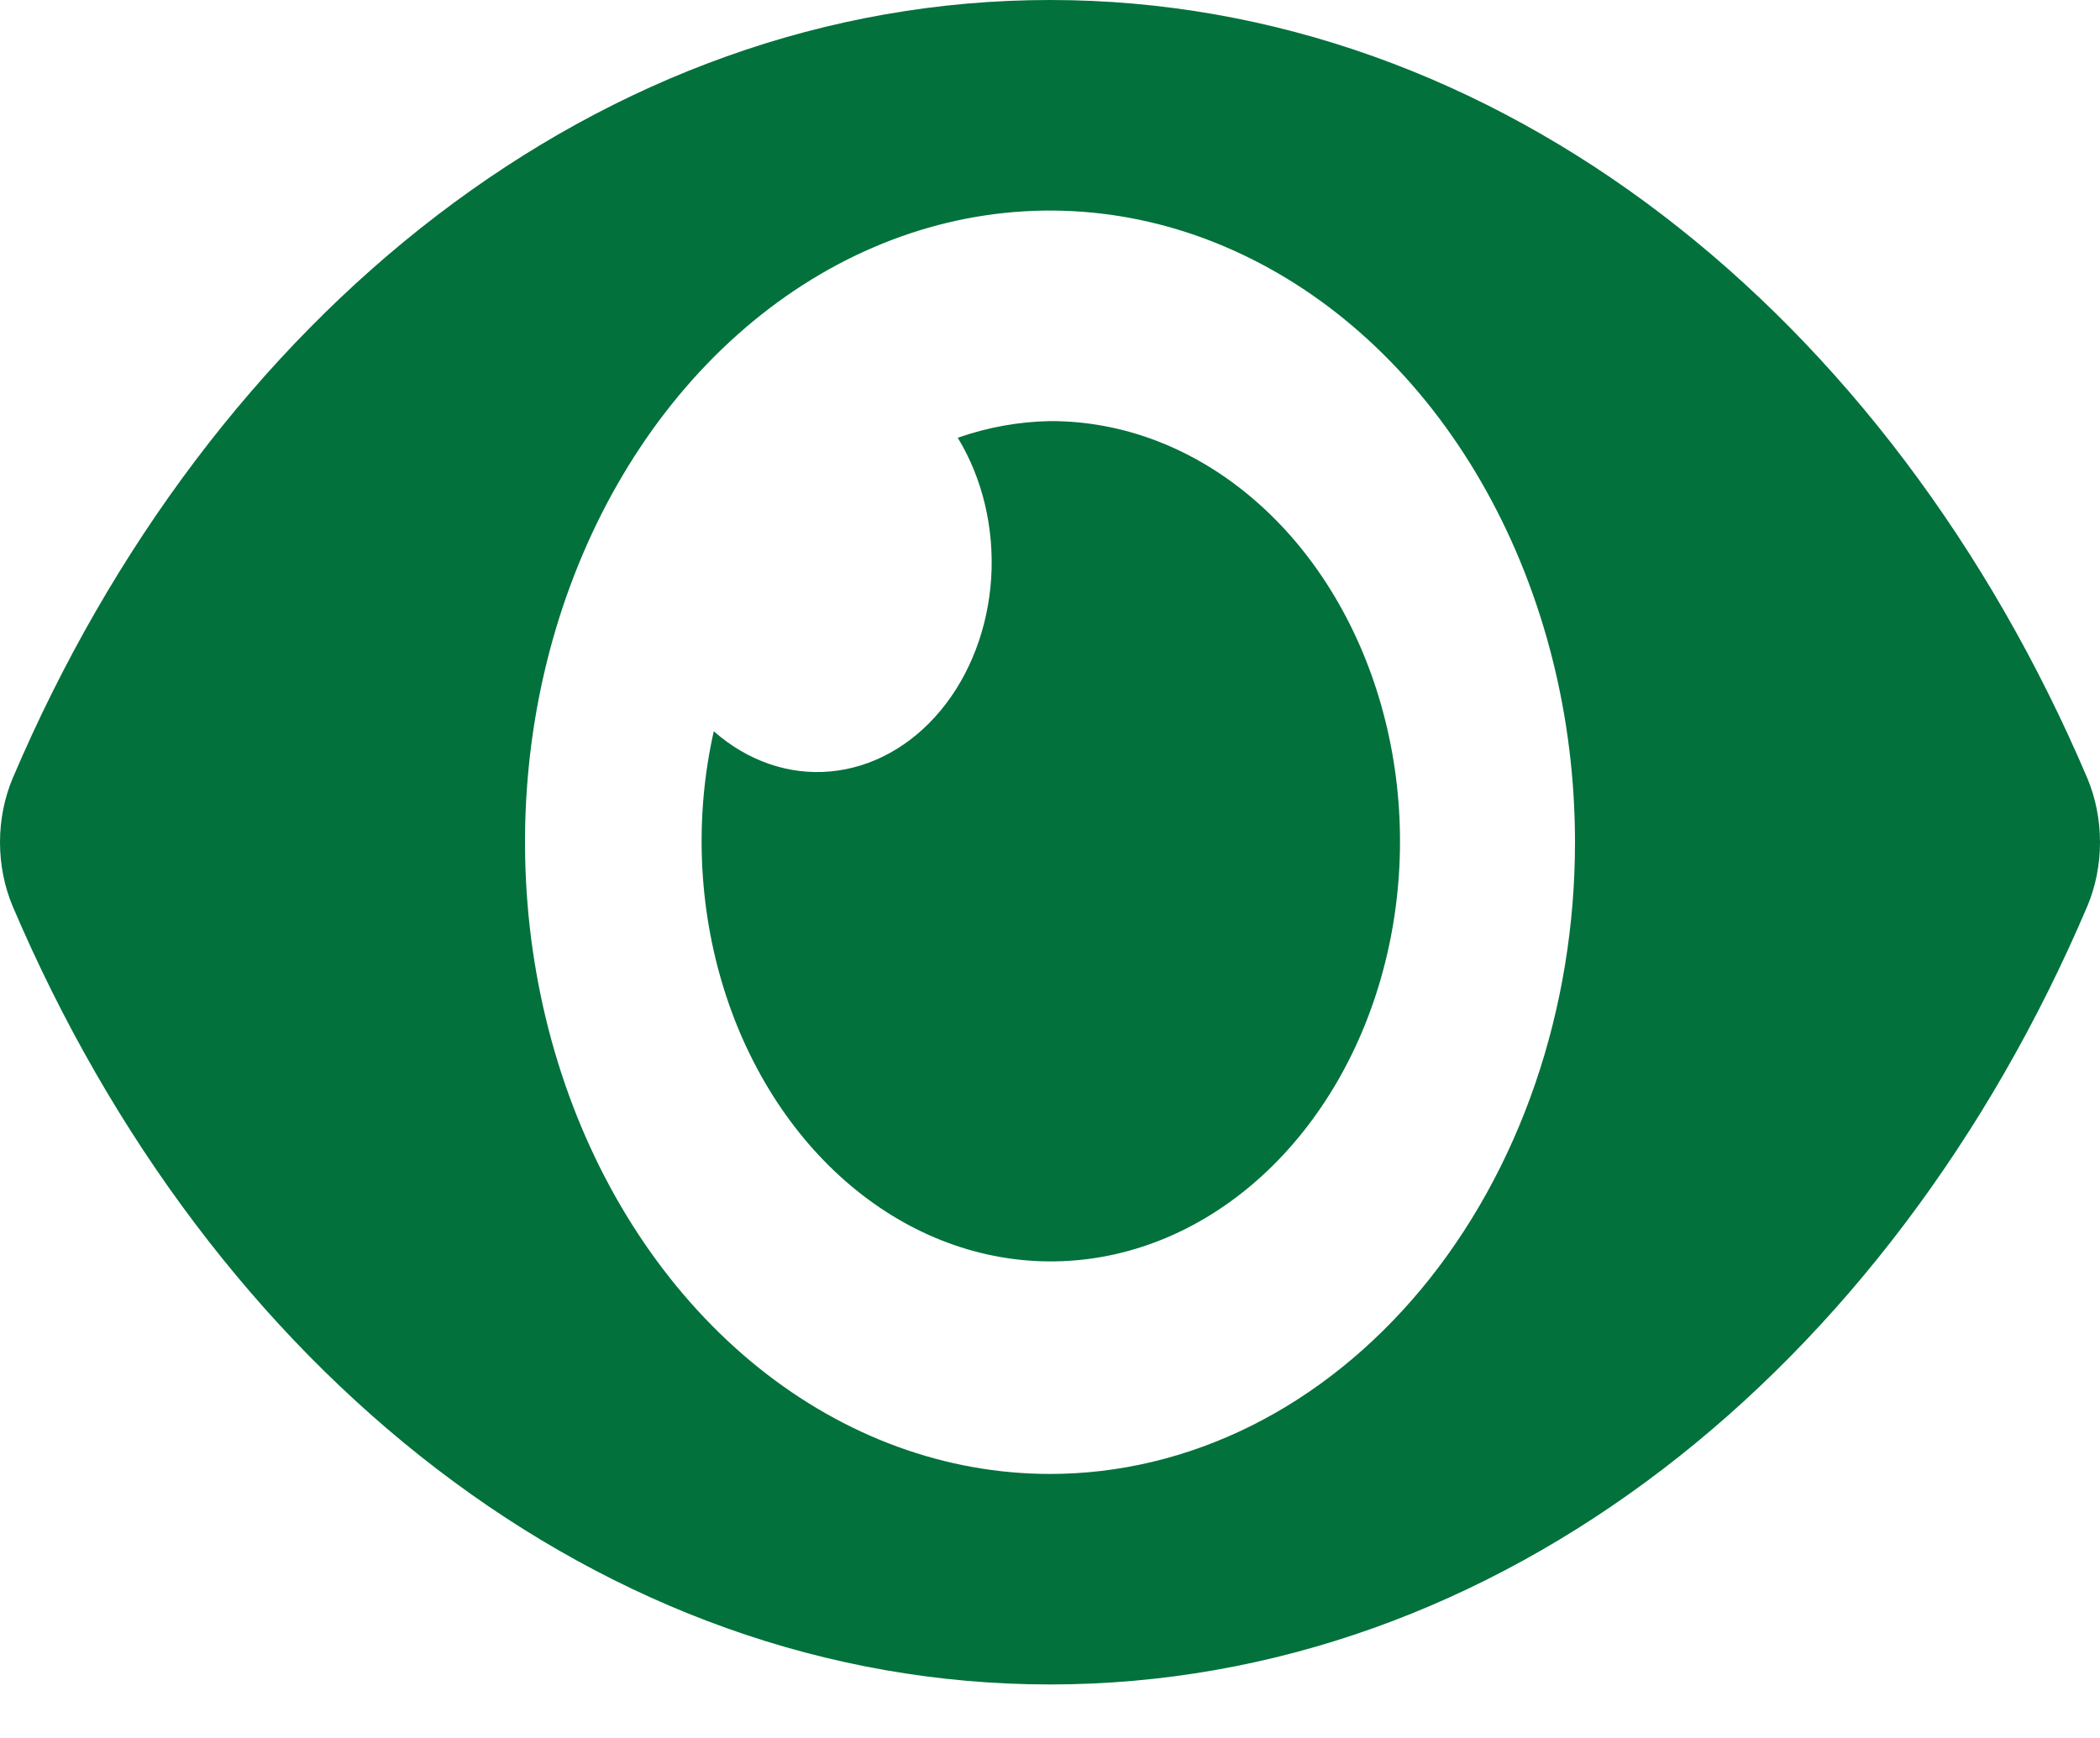 <svg width="29" height="24" viewBox="0 0 29 24" fill="none" xmlns="http://www.w3.org/2000/svg">
<path d="M28.825 10.746C26.095 4.337 20.689 0 14.5 0C8.311 0 2.904 4.34 0.175 10.747C0.06 11.021 0 11.324 0 11.631C0 11.938 0.06 12.241 0.175 12.515C2.906 18.925 8.311 23.261 14.5 23.261C20.689 23.261 26.096 18.922 28.825 12.514C28.94 12.24 29 11.938 29 11.63C29 11.323 28.94 11.02 28.825 10.746ZM14.5 20.354C13.066 20.354 11.664 19.842 10.472 18.884C9.28 17.925 8.351 16.563 7.802 14.969C7.253 13.375 7.11 11.621 7.389 9.929C7.669 8.237 8.36 6.683 9.373 5.463C10.387 4.243 11.679 3.412 13.086 3.075C14.492 2.739 15.95 2.911 17.274 3.572C18.599 4.232 19.732 5.35 20.528 6.784C21.325 8.219 21.75 9.905 21.75 11.631C21.75 12.776 21.563 13.911 21.199 14.97C20.835 16.028 20.301 16.99 19.628 17.8C18.954 18.61 18.155 19.253 17.275 19.691C16.395 20.129 15.452 20.354 14.5 20.354ZM14.5 5.815C14.069 5.823 13.64 5.9 13.226 6.045C13.567 6.603 13.731 7.29 13.688 7.982C13.644 8.673 13.396 9.322 12.989 9.812C12.581 10.303 12.041 10.601 11.467 10.653C10.893 10.706 10.322 10.508 9.857 10.098C9.593 11.269 9.641 12.51 9.994 13.647C10.347 14.784 10.987 15.759 11.825 16.436C12.662 17.112 13.655 17.455 14.664 17.416C15.672 17.378 16.645 16.96 17.445 16.222C18.246 15.483 18.834 14.462 19.126 13.3C19.419 12.139 19.401 10.896 19.076 9.747C18.751 8.598 18.135 7.601 17.314 6.896C16.493 6.19 15.509 5.812 14.5 5.815Z" fill="#02713C"/>
</svg>
